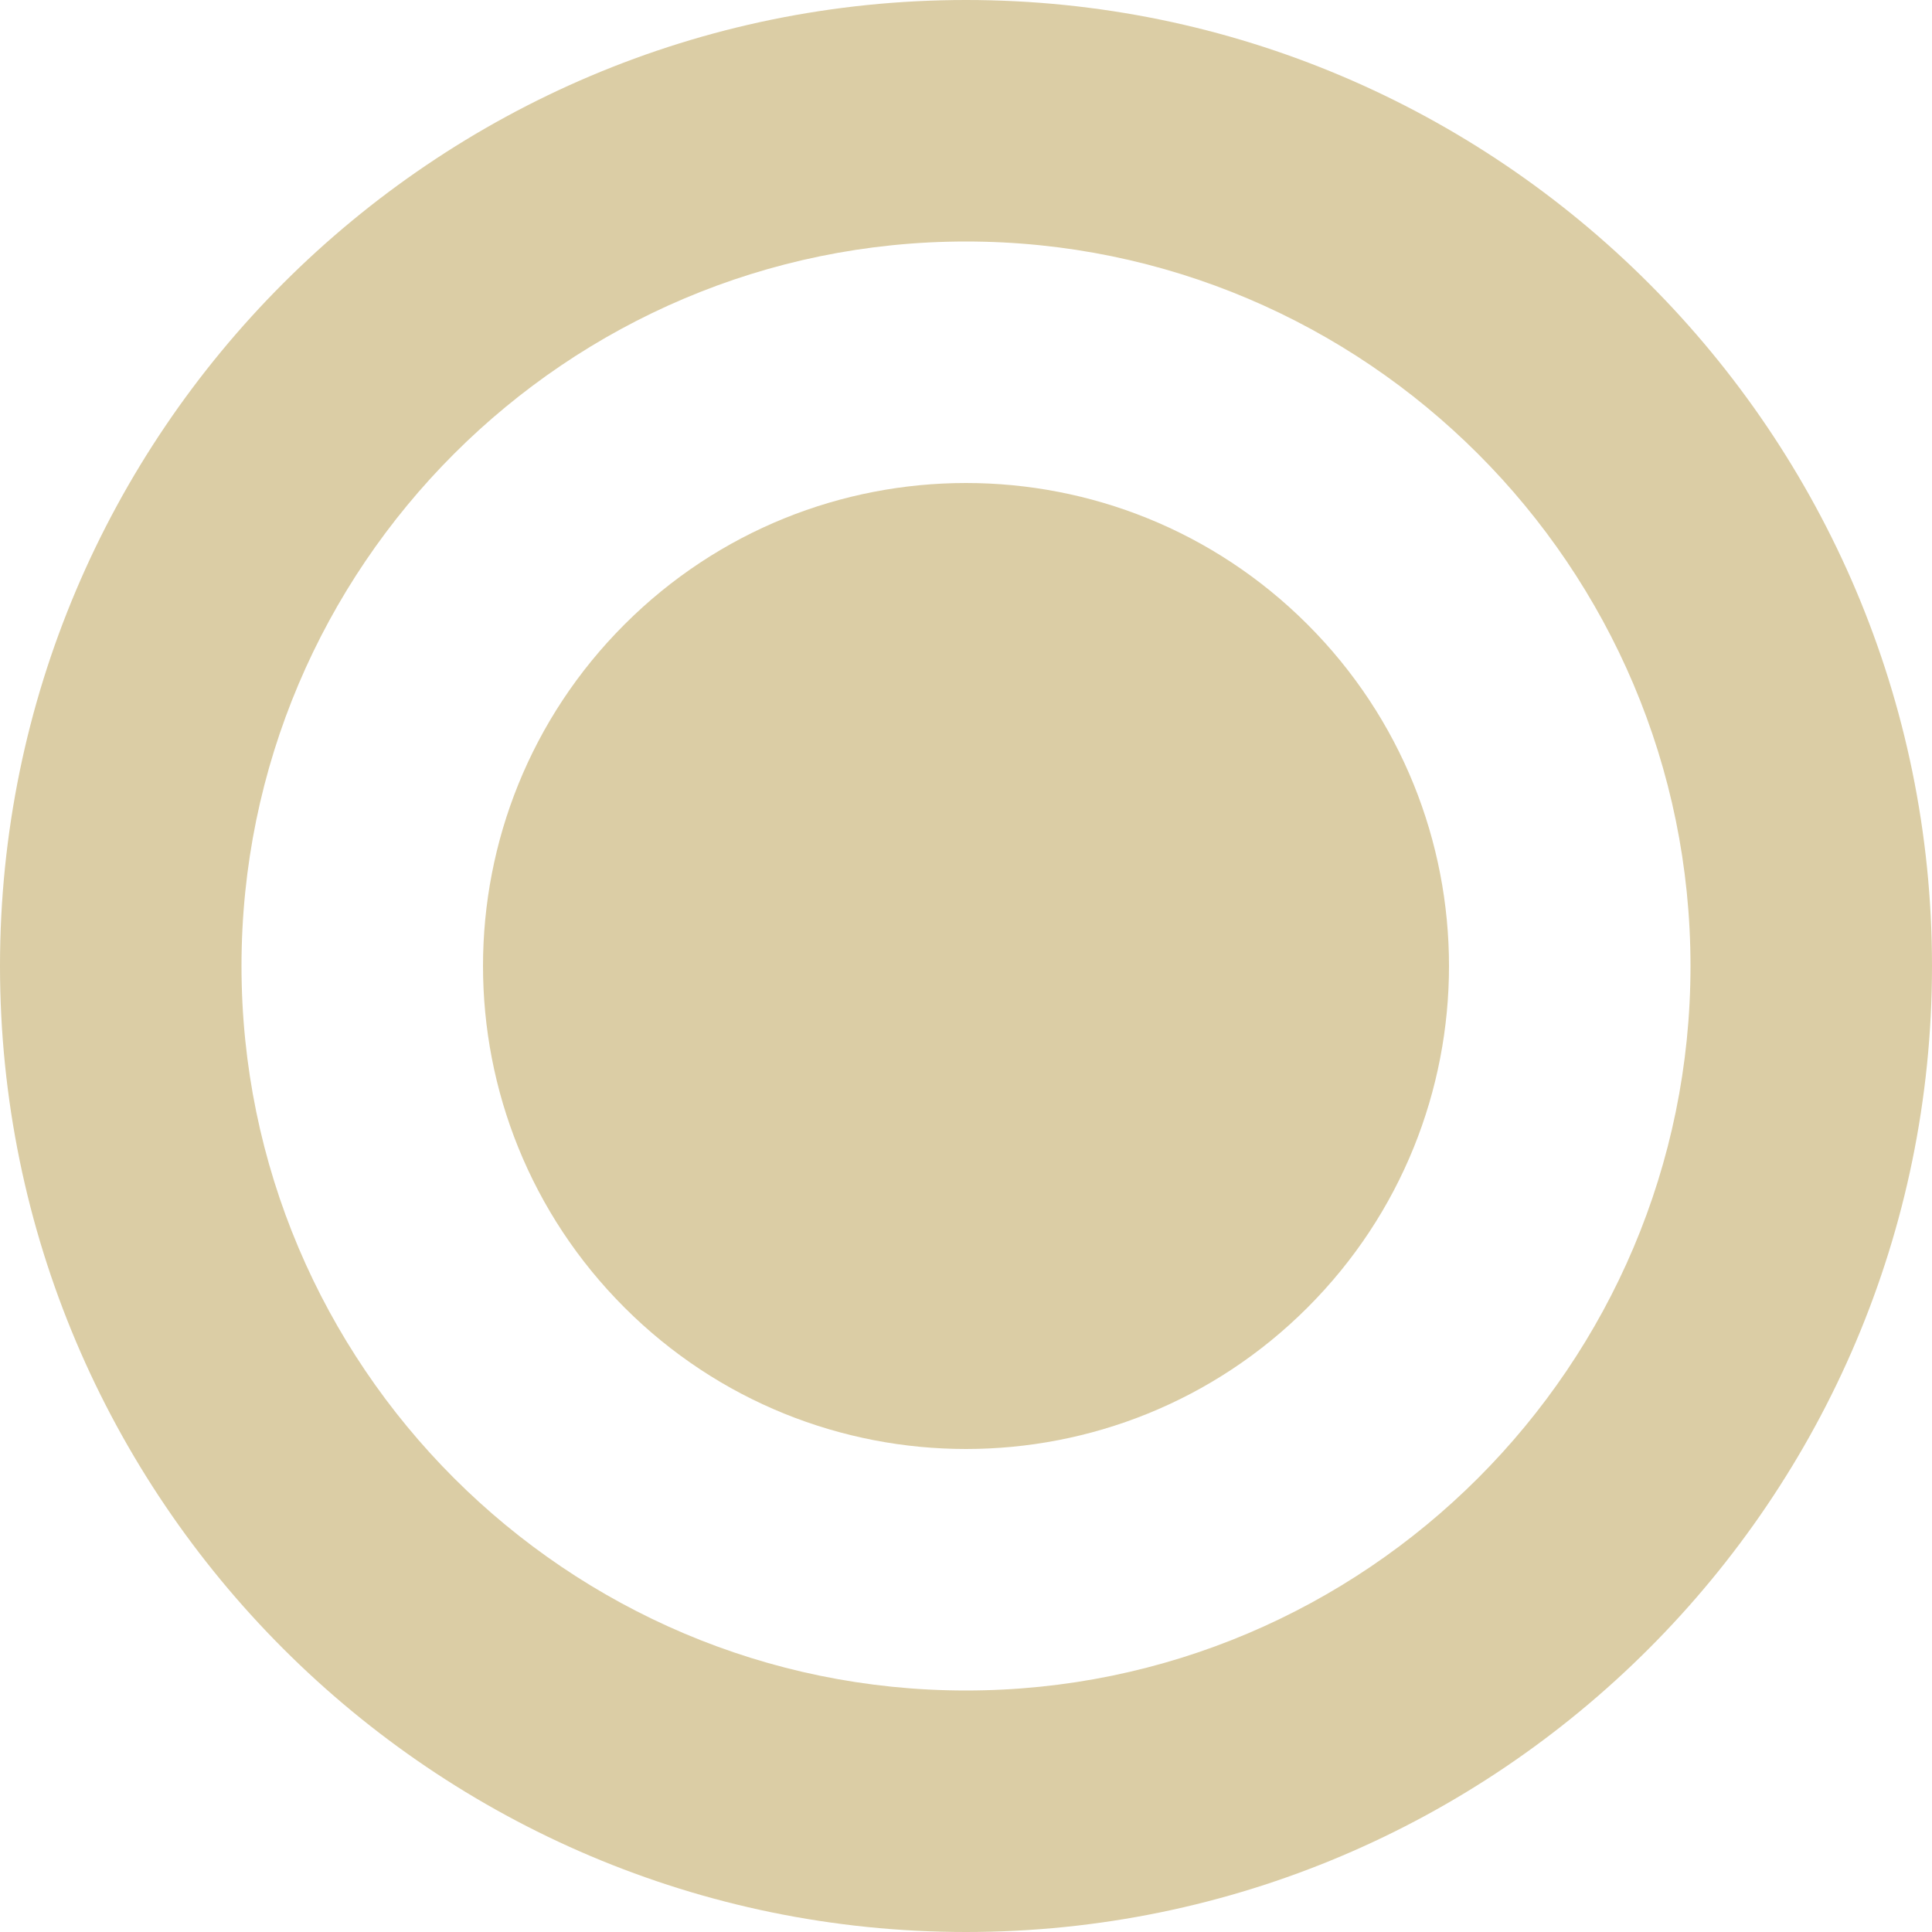 <svg enable-background="new 0 0 565.648 565.648" viewBox="0 0 565.648 565.648" width="22" height="22" xmlns="http://www.w3.org/2000/svg">
<g fill="#dbcda5">
<path d="m282.824 0c-155.947 0-282.824 126.877-282.824 282.824s126.877 282.824 282.824 282.824 282.824-126.877 282.824-282.824-126.877-282.824-282.824-282.824zm0 494.942c-116.969 0-212.118-95.15-212.118-212.118s95.15-212.118 212.118-212.118 212.118 95.149 212.118 212.118-95.149 212.118-212.118 212.118z"/>
<path d="m382.818 182.831c55.225 55.225 55.225 144.762 0 199.987s-144.762 55.225-199.987 0-55.225-144.762 0-199.987 144.762-55.225 199.987 0"/>
</g>
</svg>
